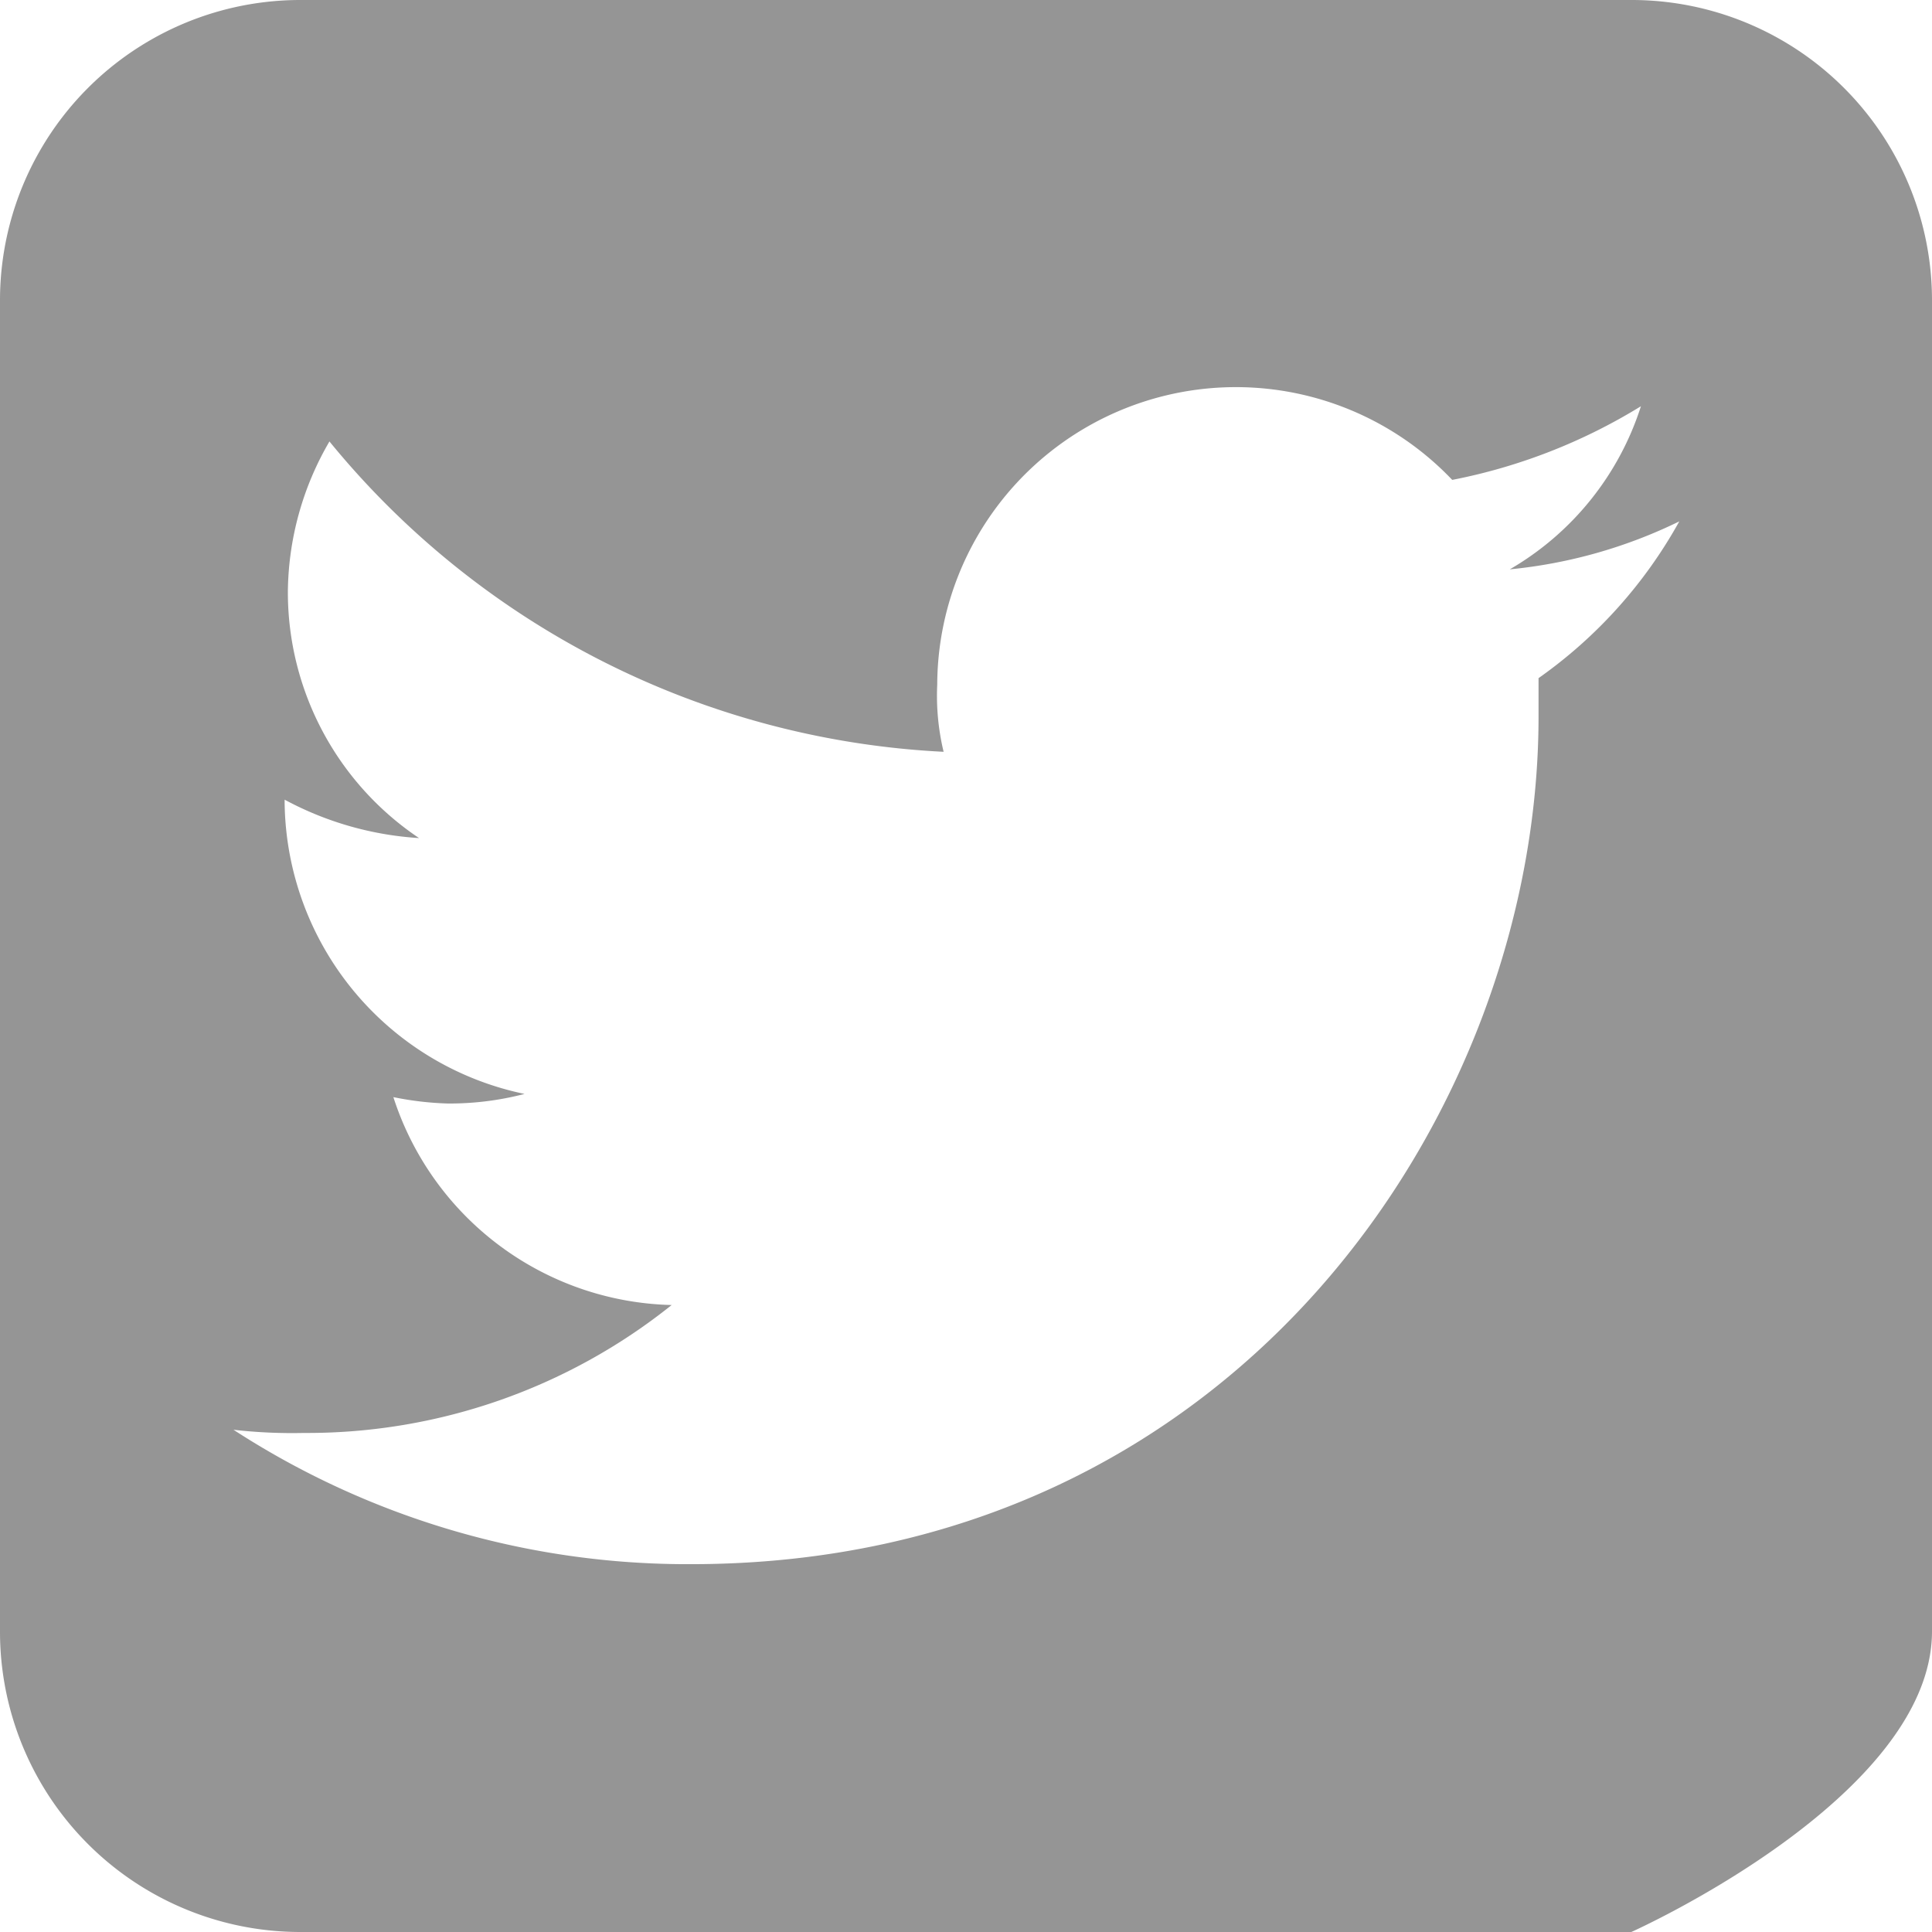 <svg xmlns="http://www.w3.org/2000/svg" viewBox="7687.4 3311 46 46">
  <defs>
    <style>
      .cls-1 {
        fill: #959595;
      }
    </style>
  </defs>
  <path id="path-4" class="cls-1" d="M38.841,0H7.159A7.151,7.151,0,0,0,0,7.159V38.841A7.151,7.151,0,0,0,7.159,46H38.841S46,42.8,46,38.841V7.159A7.151,7.151,0,0,0,38.841,0ZM36.632,16.146v.914c0,9.368-7.159,20.182-20.182,20.182a19.851,19.851,0,0,1-10.891-3.2,12.34,12.34,0,0,0,1.675.076,13.888,13.888,0,0,0,8.758-3.046,7.14,7.14,0,0,1-6.626-4.95,7.5,7.5,0,0,0,1.295.152,7.069,7.069,0,0,0,1.828-.228,7.173,7.173,0,0,1-5.712-6.93V19.04a7.756,7.756,0,0,0,3.2.914,7.05,7.05,0,0,1-3.123-5.864,7.214,7.214,0,0,1,.99-3.579A20.17,20.17,0,0,0,22.467,17.9a5.7,5.7,0,0,1-.152-1.6,7.111,7.111,0,0,1,12.262-4.874A13.483,13.483,0,0,0,39.07,9.672a6.923,6.923,0,0,1-3.123,3.884,11.778,11.778,0,0,0,4.036-1.142A11.194,11.194,0,0,1,36.632,16.146Z" transform="translate(7687.4 3311)"/>
</svg>
